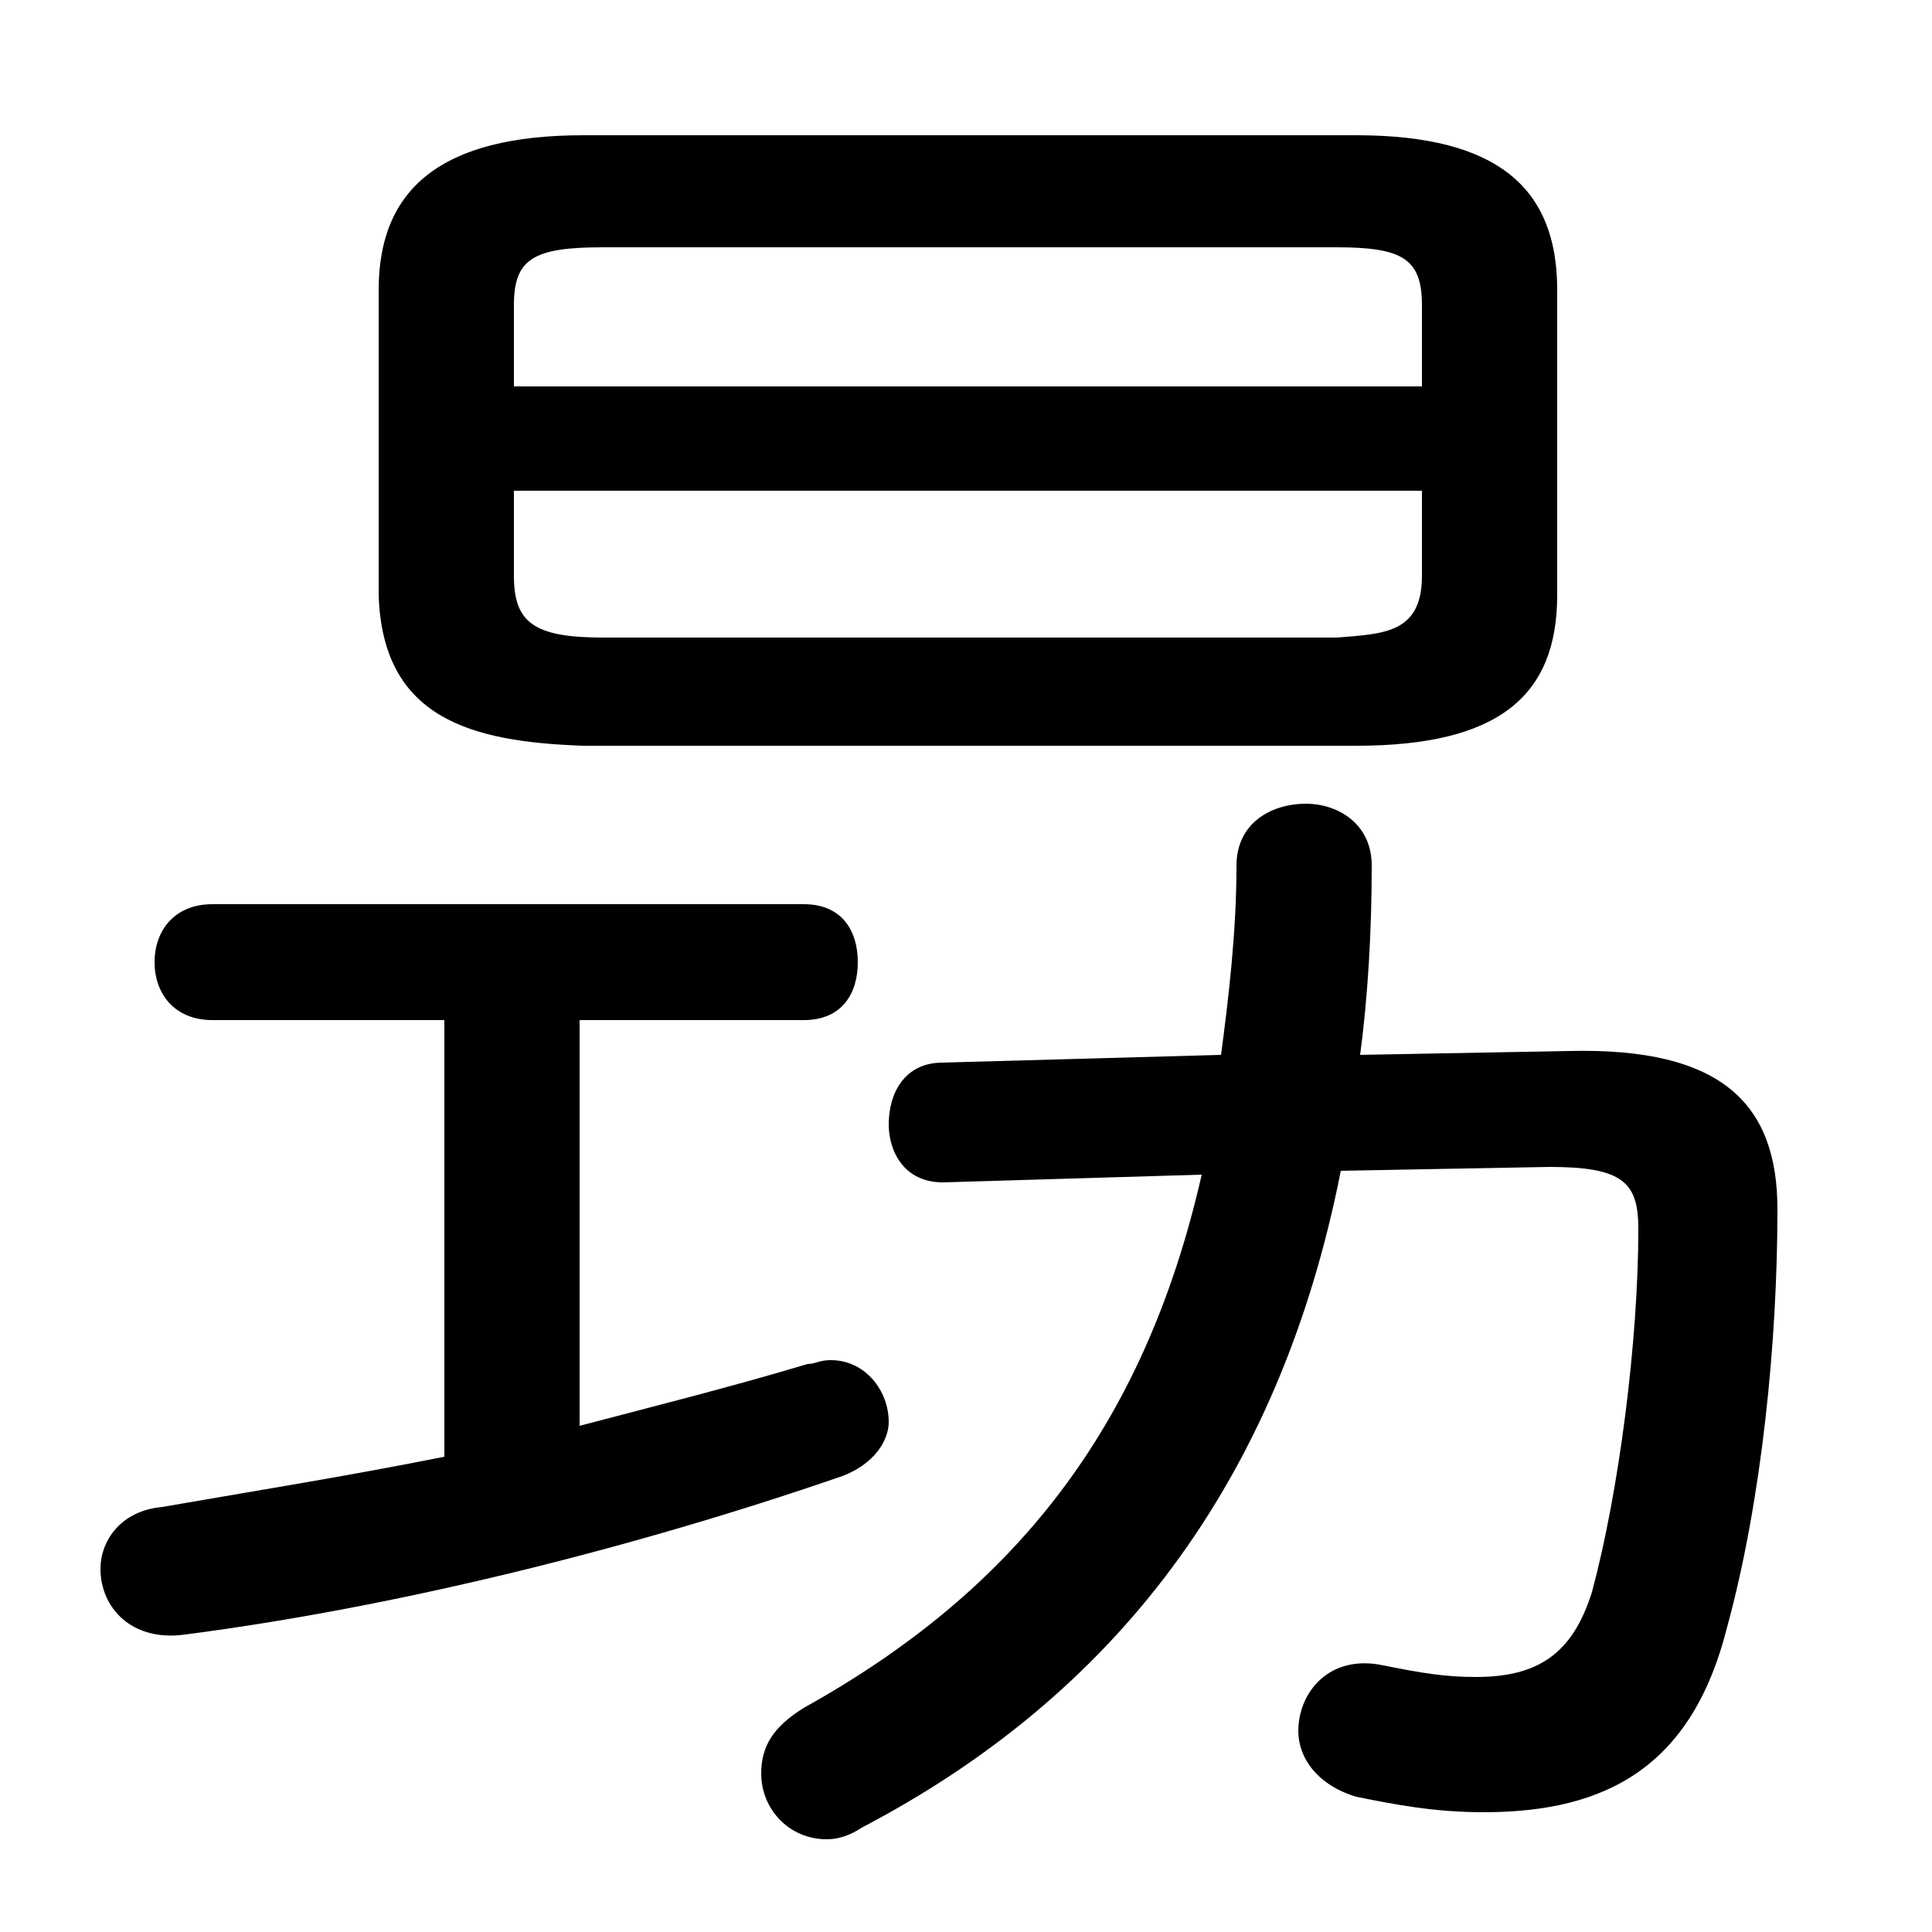 <svg xmlns="http://www.w3.org/2000/svg" viewBox="0 -44.0 50.0 50.0">
    <rect x="0" y="-44.0" width="50.0" height="50.0" fill="#808080" stroke="none"/>
    <g transform="scale(1, -1)">
        <!-- ボディの枠 -->
        <rect x="0" y="-6.0" width="50.0" height="50.0"
            stroke="white" fill="white"/>
        <!-- グリフ座標系の原点 -->
        <circle cx="0" cy="0" r="5" fill="white"/>
        <!-- グリフのアウトライン -->
        <g style="fill:black;stroke:#000000;stroke-width:0;stroke-linecap:round;stroke-linejoin:round;">
        <path d="M 35.1 24.7 C 38.8 24.7 40.3 26.0 40.3 28.6 L 40.3 36.5 C 40.3 39.1 38.8 40.5 35.1 40.5 L 15.1 40.5 C 11.4 40.5 9.8 39.1 9.8 36.5 L 9.8 28.6 C 9.9 25.4 12.2 24.8 15.1 24.7 Z M 15.6 27.5 C 13.8 27.5 13.3 27.9 13.3 29.1 L 13.3 31.3 L 36.8 31.3 L 36.8 29.1 C 36.8 27.6 35.8 27.6 34.6 27.5 Z M 36.8 34.0 L 13.3 34.0 L 13.3 36.1 C 13.3 37.3 13.8 37.6 15.6 37.6 L 34.6 37.6 C 36.3 37.6 36.8 37.3 36.8 36.1 Z M 40.1 13.8 C 42.0 13.8 42.4 13.4 42.4 12.2 C 42.4 9.3 41.9 5.4 41.2 2.8 C 40.7 1.2 39.8 0.6 38.2 0.6 C 37.4 0.6 36.8 0.7 35.8 0.9 C 34.4 1.2 33.6 0.2 33.6 -0.8 C 33.6 -1.5 34.1 -2.2 35.1 -2.5 C 36.1 -2.7 37.1 -2.9 38.4 -2.9 C 41.6 -2.9 43.8 -1.7 44.7 1.9 C 45.6 5.2 46.0 9.3 46.0 12.7 C 46.0 15.4 44.6 16.9 40.6 16.8 L 35.2 16.7 C 35.4 18.2 35.5 19.9 35.5 21.6 C 35.5 22.7 34.6 23.2 33.8 23.2 C 32.9 23.2 32.0 22.7 32.0 21.6 C 32.0 19.9 31.8 18.2 31.6 16.7 L 24.4 16.5 C 23.4 16.5 23.0 15.7 23.0 14.9 C 23.0 14.2 23.4 13.4 24.4 13.4 L 31.1 13.6 C 29.6 7.0 26.2 2.8 20.8 -0.2 C 20.0 -0.7 19.7 -1.2 19.7 -1.9 C 19.7 -2.8 20.4 -3.6 21.4 -3.6 C 21.7 -3.6 22.0 -3.5 22.3 -3.3 C 28.8 0.1 33.1 5.6 34.7 13.7 Z M 11.5 17.6 L 11.5 6.3 C 9.0 5.8 6.5 5.4 4.2 5.0 C 3.1 4.9 2.6 4.1 2.6 3.4 C 2.6 2.4 3.4 1.5 4.8 1.7 C 10.2 2.4 16.3 3.9 21.8 5.8 C 22.6 6.1 23.0 6.7 23.0 7.2 C 23.0 8.0 22.4 8.8 21.5 8.8 C 21.2 8.8 21.1 8.7 20.9 8.7 C 18.9 8.1 16.9 7.6 15.0 7.1 L 15.0 17.6 L 20.8 17.6 C 21.8 17.6 22.2 18.3 22.2 19.1 C 22.2 19.9 21.8 20.6 20.8 20.6 L 5.5 20.6 C 4.5 20.6 4.0 19.9 4.0 19.1 C 4.0 18.3 4.5 17.6 5.5 17.6 Z"/>
    </g>
    </g>
</svg>
